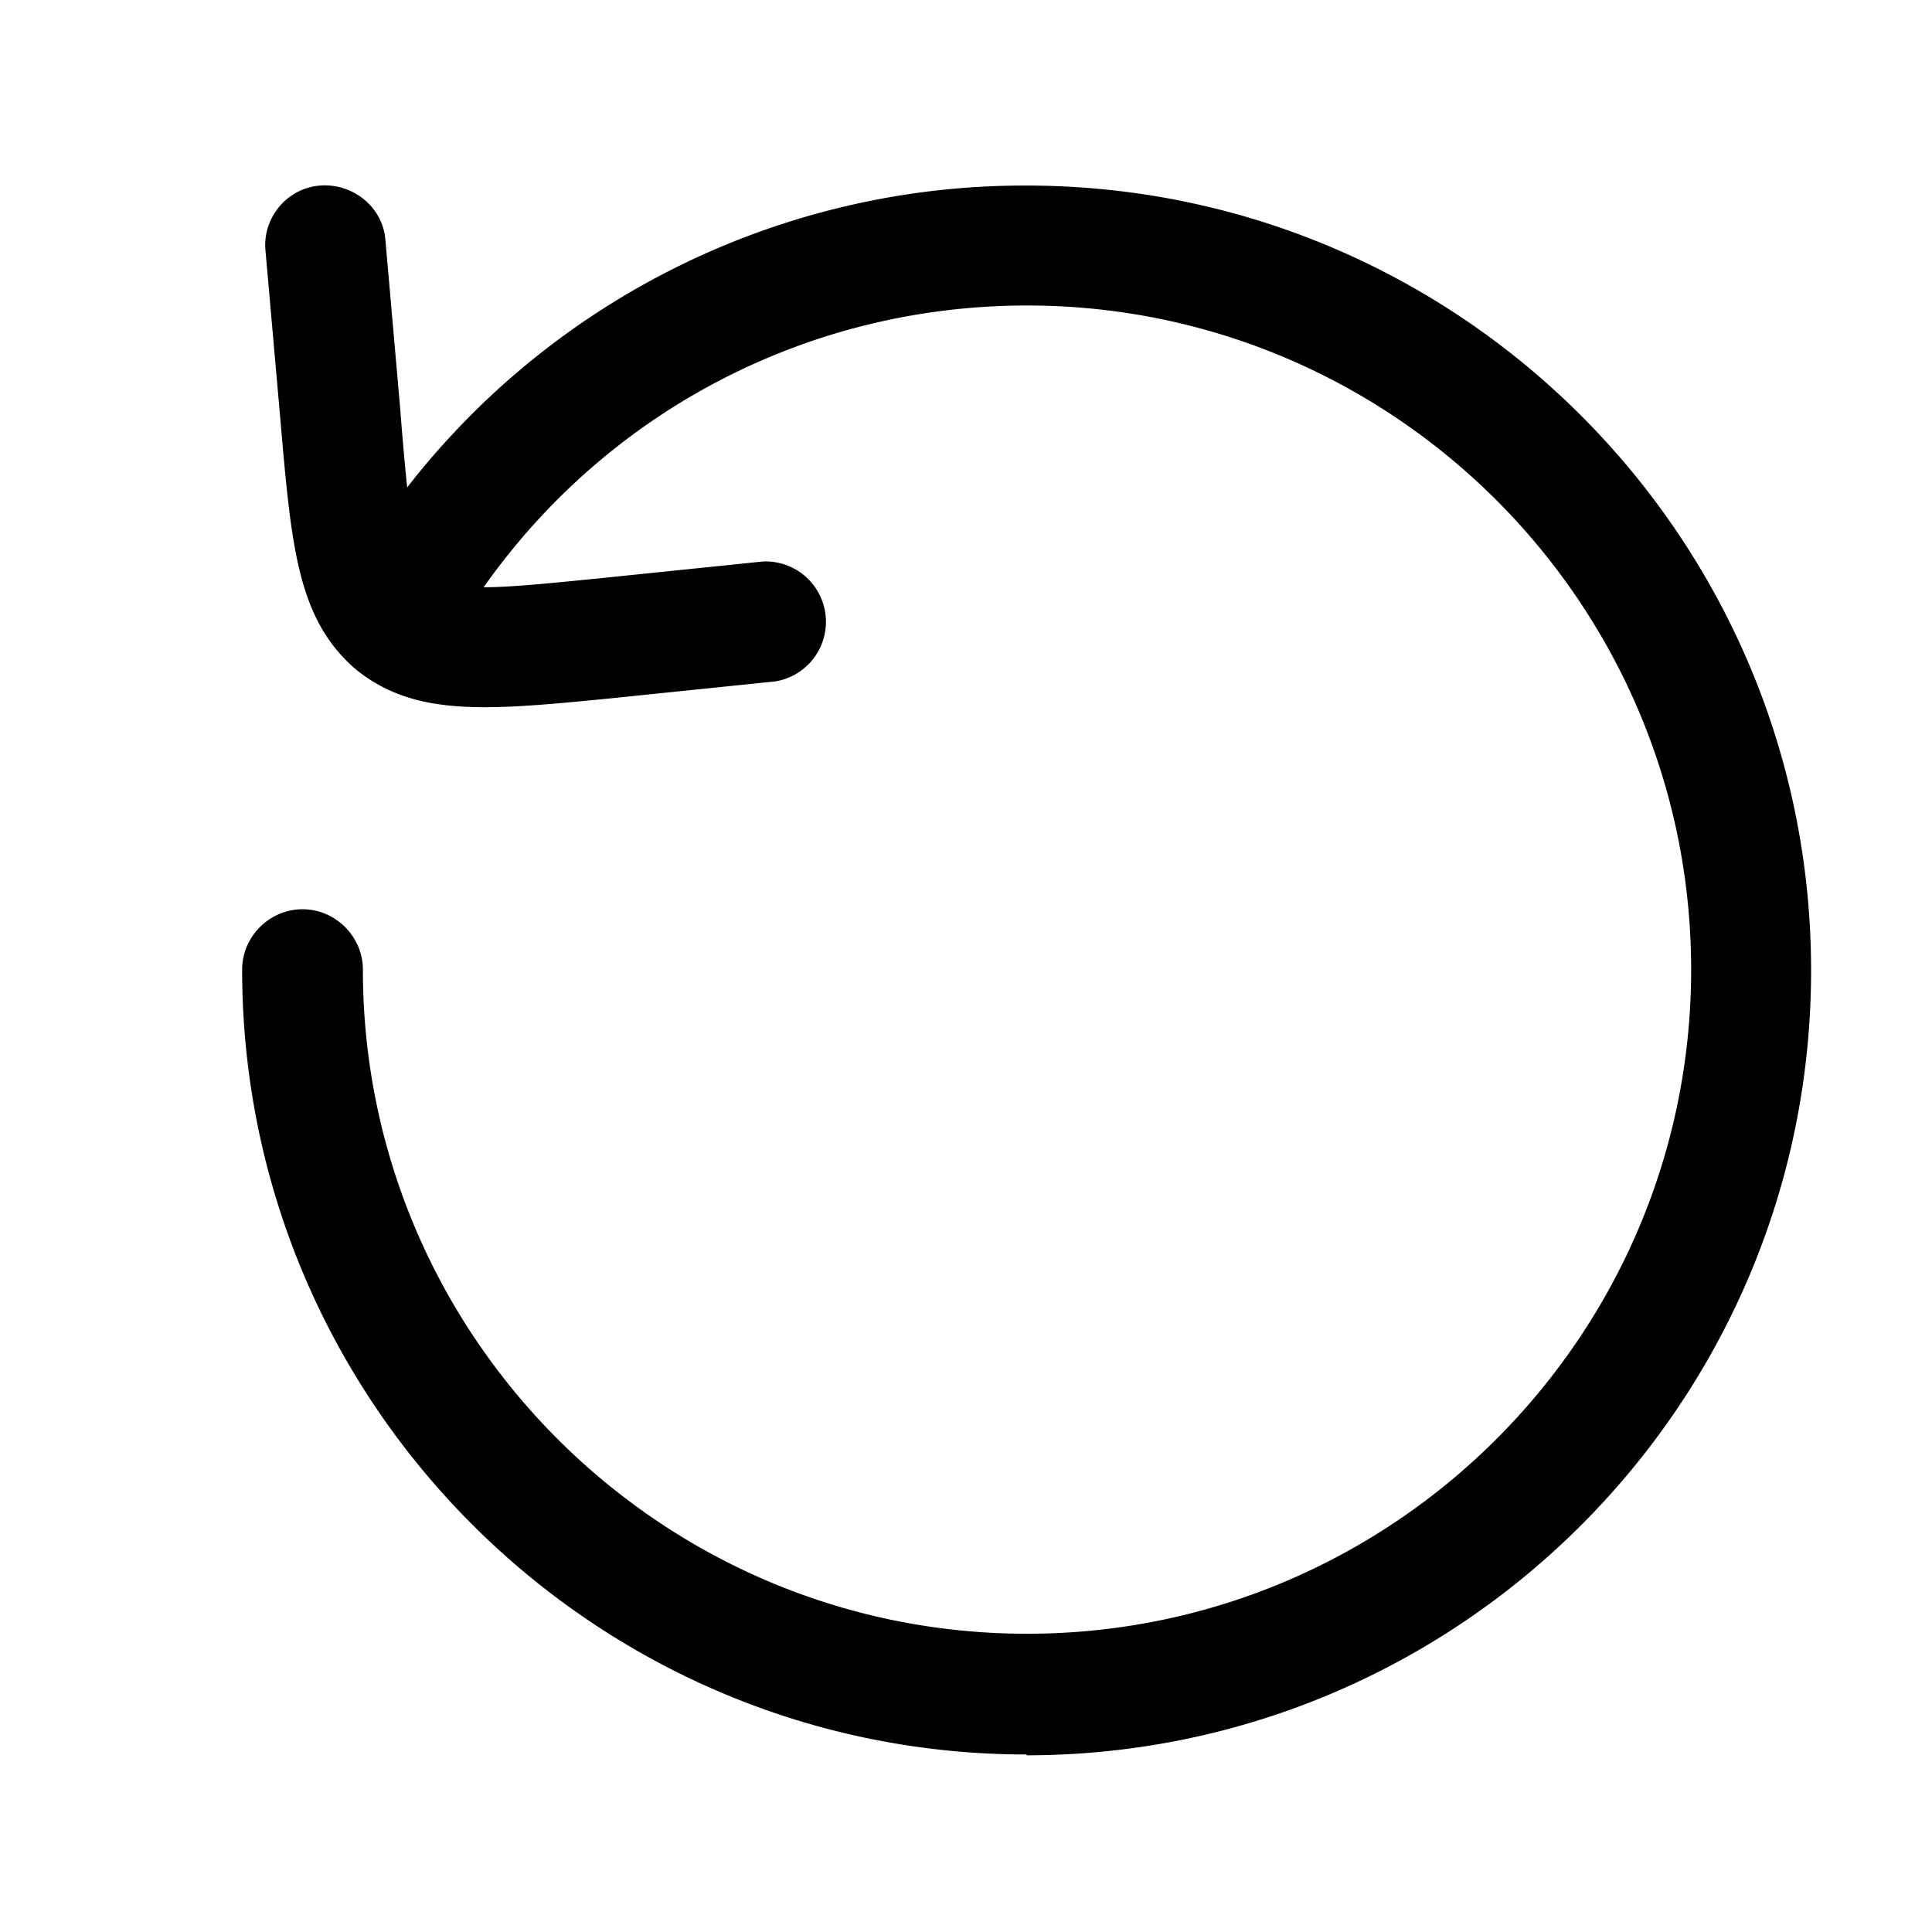 <svg xmlns="http://www.w3.org/2000/svg" xmlns:xlink="http://www.w3.org/1999/xlink" width="24" height="24" viewBox="0 0 24 24"><path fill="currentColor" d="M12.758 21.795c-5.38 0-9.75-4.37-9.75-9.75c0-.41.34-.75.75-.75s.75.34.75.75c0 4.55 3.7 8.25 8.25 8.25s8.25-3.7 8.25-8.25s-3.7-8.25-8.25-8.25c-2.7 0-5.2 1.3-6.75 3.5c.35 0 .82-.05 1.43-.11l2.04-.21a.75.75 0 0 1 .15 1.49l-2.04.21c-1.53.15-2.44.24-3.18-.37c-.72-.63-.79-1.53-.93-3.15l-.18-2.04c-.04-.41.27-.78.68-.81s.78.27.81.68l.18 2.05q.045.585.09 1.02a9.71 9.71 0 0 1 7.69-3.75c5.38 0 9.75 4.37 9.75 9.75s-4.37 9.75-9.75 9.75z" color="currentColor"/></svg>
